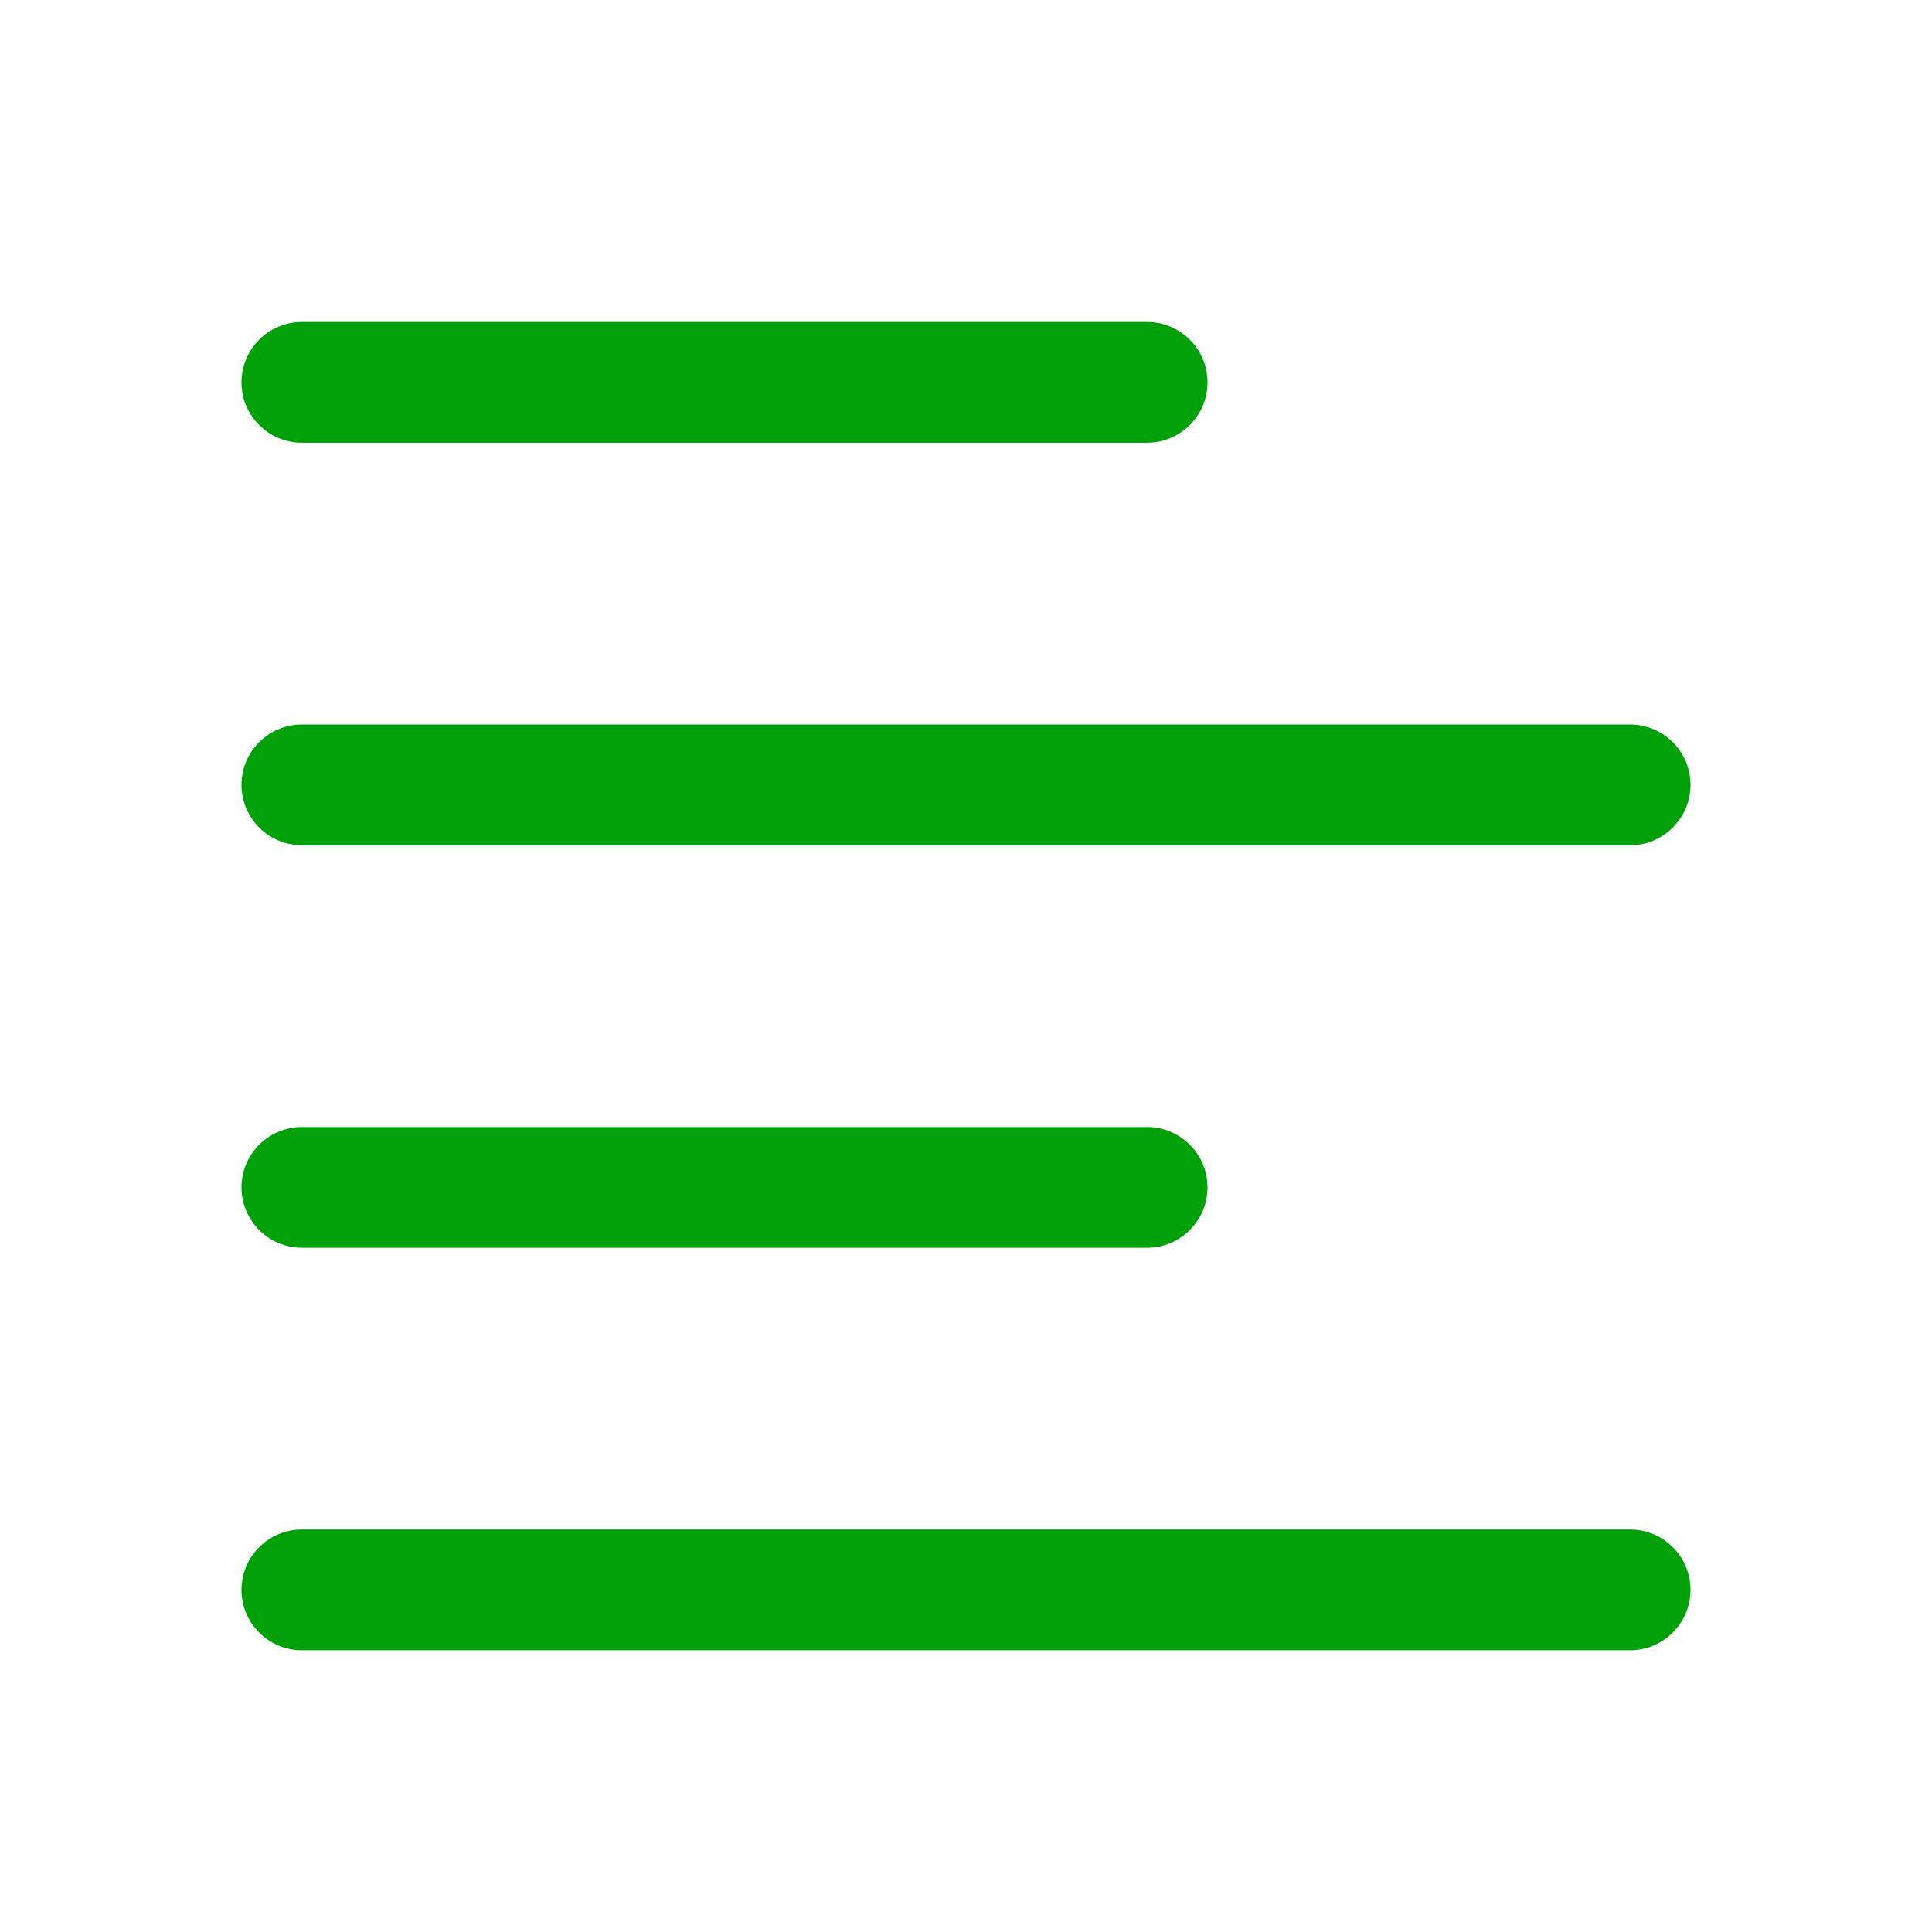 <svg fill="none" height="24" viewBox="0 0 24 24" width="24" xmlns="http://www.w3.org/2000/svg"><g fill="#00a008"><path d="m3.75 4c-.414 0-.75.336-.75.75s.336.75.75.75h10.5c.414 0 .75-.336.75-.75s-.336-.75-.75-.75z"/><path d="m3.75 14c-.414 0-.75.336-.75.75s.336.75.75.75h10.5c.414 0 .75-.336.75-.75s-.336-.75-.75-.75z"/><path d="m3 9.75c0-.414.336-.75.75-.75h16.5c.414 0 .75.336.75.75 0 .414-.336.75-.75.75h-16.5c-.414 0-.75-.336-.75-.75z"/><path d="m3.75 19c-.414 0-.75.336-.75.75s.336.75.75.75h16.5c.414 0 .75-.336.75-.75s-.336-.75-.75-.75z"/></g></svg>
